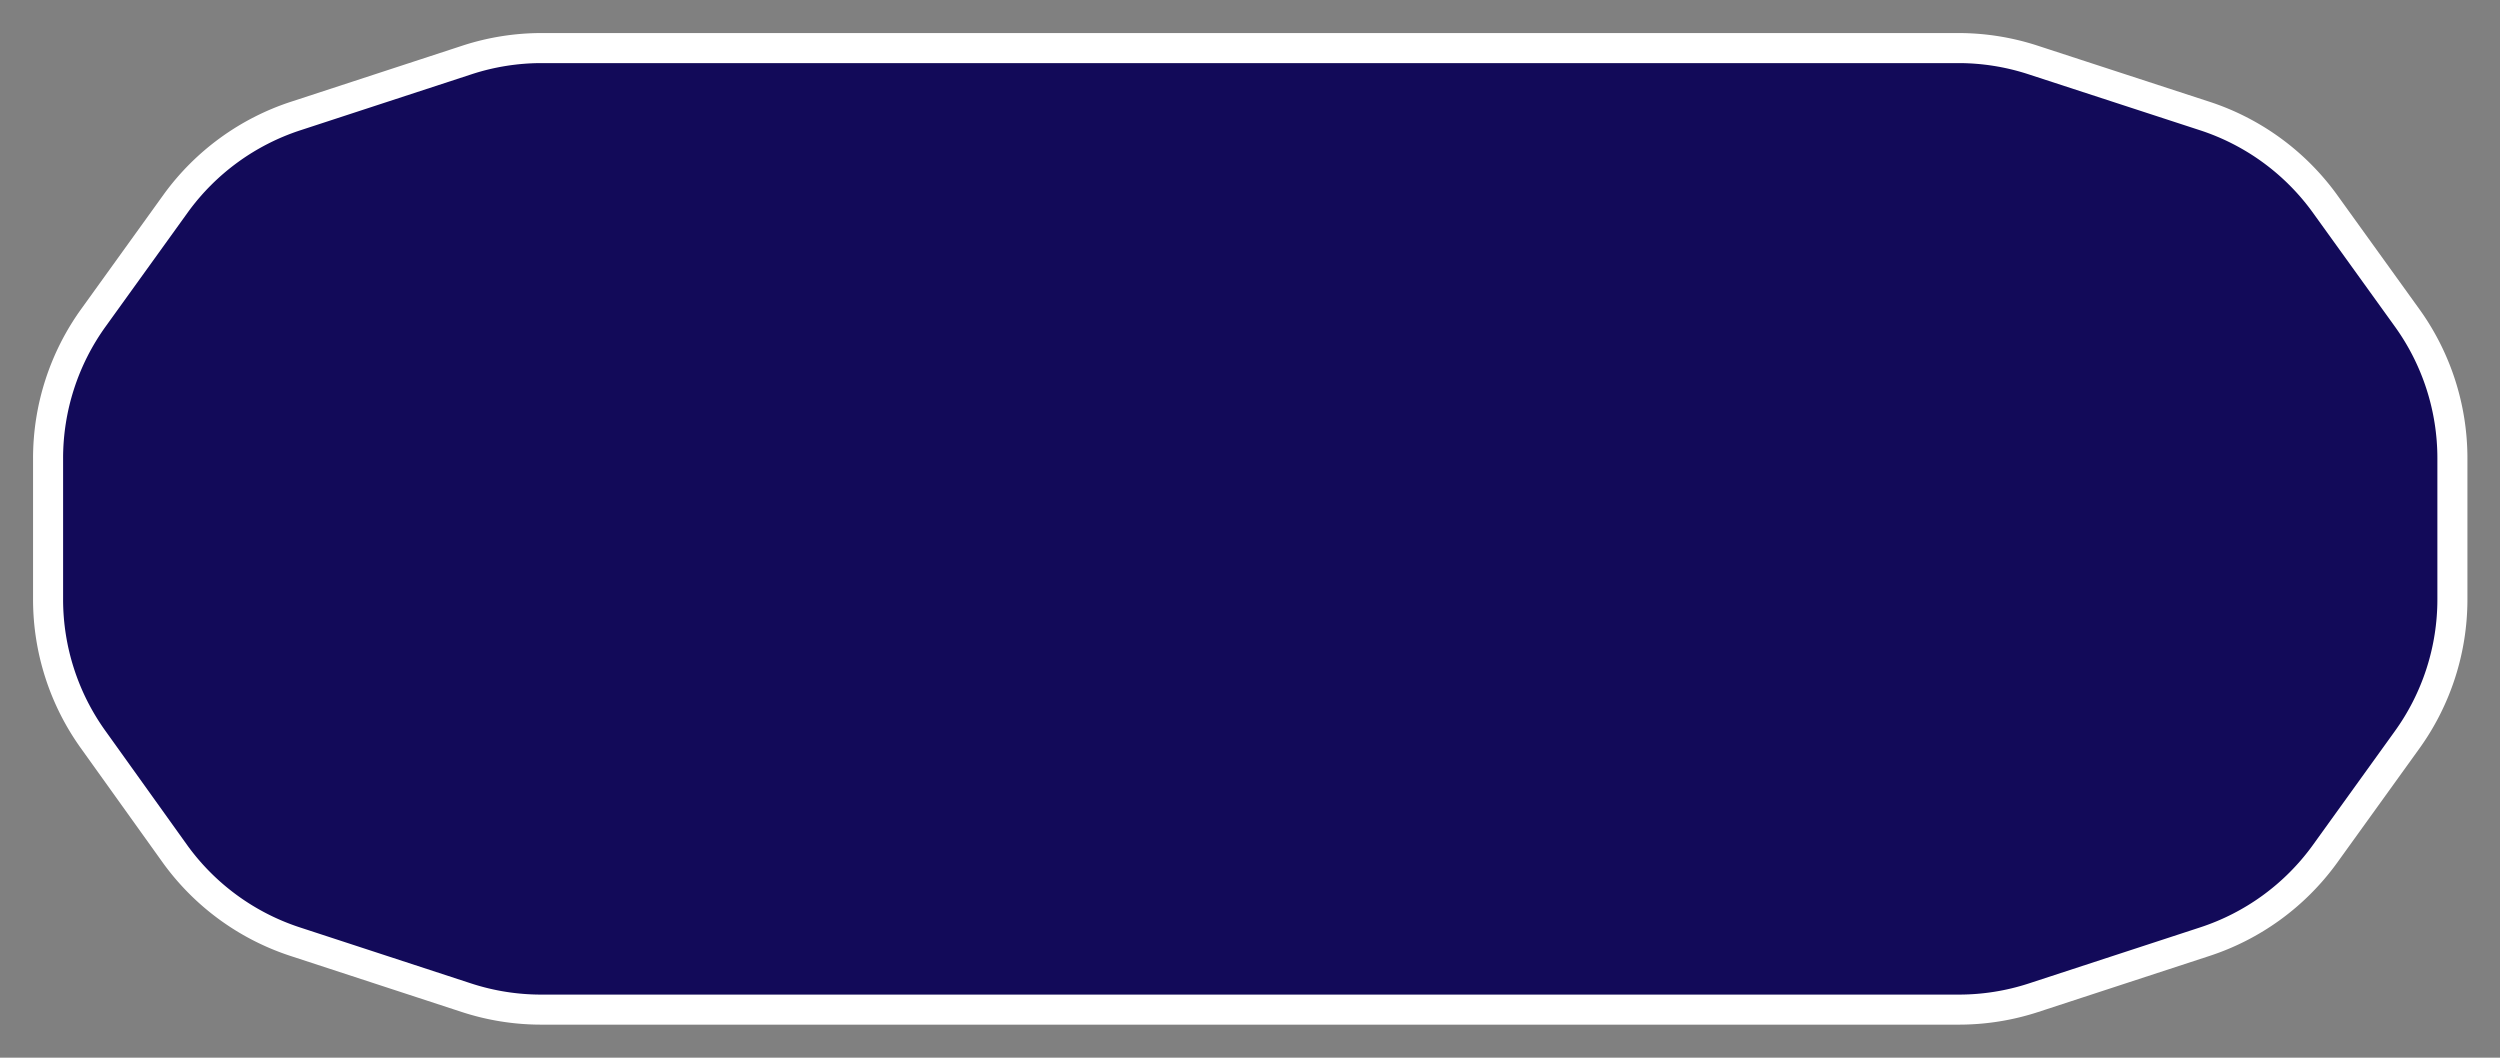 <svg id="button-bg-white-outline" xmlns="http://www.w3.org/2000/svg" width="104" height="44" viewBox="0 0 104 44">
  <rect x="0" y="0" width="104" height="44" fill="#808080" stroke="none"/>
  <path d="M25.39,42h-2.9a10,10,0,0,1-3.07-.49L12.3,39.18a10,10,0,0,1-5-3.63L3.9,30.8A10,10,0,0,1,2,24.93V19.07A10,10,0,0,1,3.9,13.2L7.32,8.45a10,10,0,0,1,5-3.63l7.12-2.33A10,10,0,0,1,22.49,2h59a10,10,0,0,1,3.07.49L91.7,4.82a10,10,0,0,1,5,3.63l3.42,4.75a10,10,0,0,1,1.9,5.87v5.86a10,10,0,0,1-1.9,5.87l-3.42,4.75a10,10,0,0,1-5,3.63l-7.12,2.33a10,10,0,0,1-3.07.49H25.39Z" style="fill: #120a59;stroke: #FFFFFF;stroke-linejoin: round;stroke-width: 1.25px"/>
</svg>

